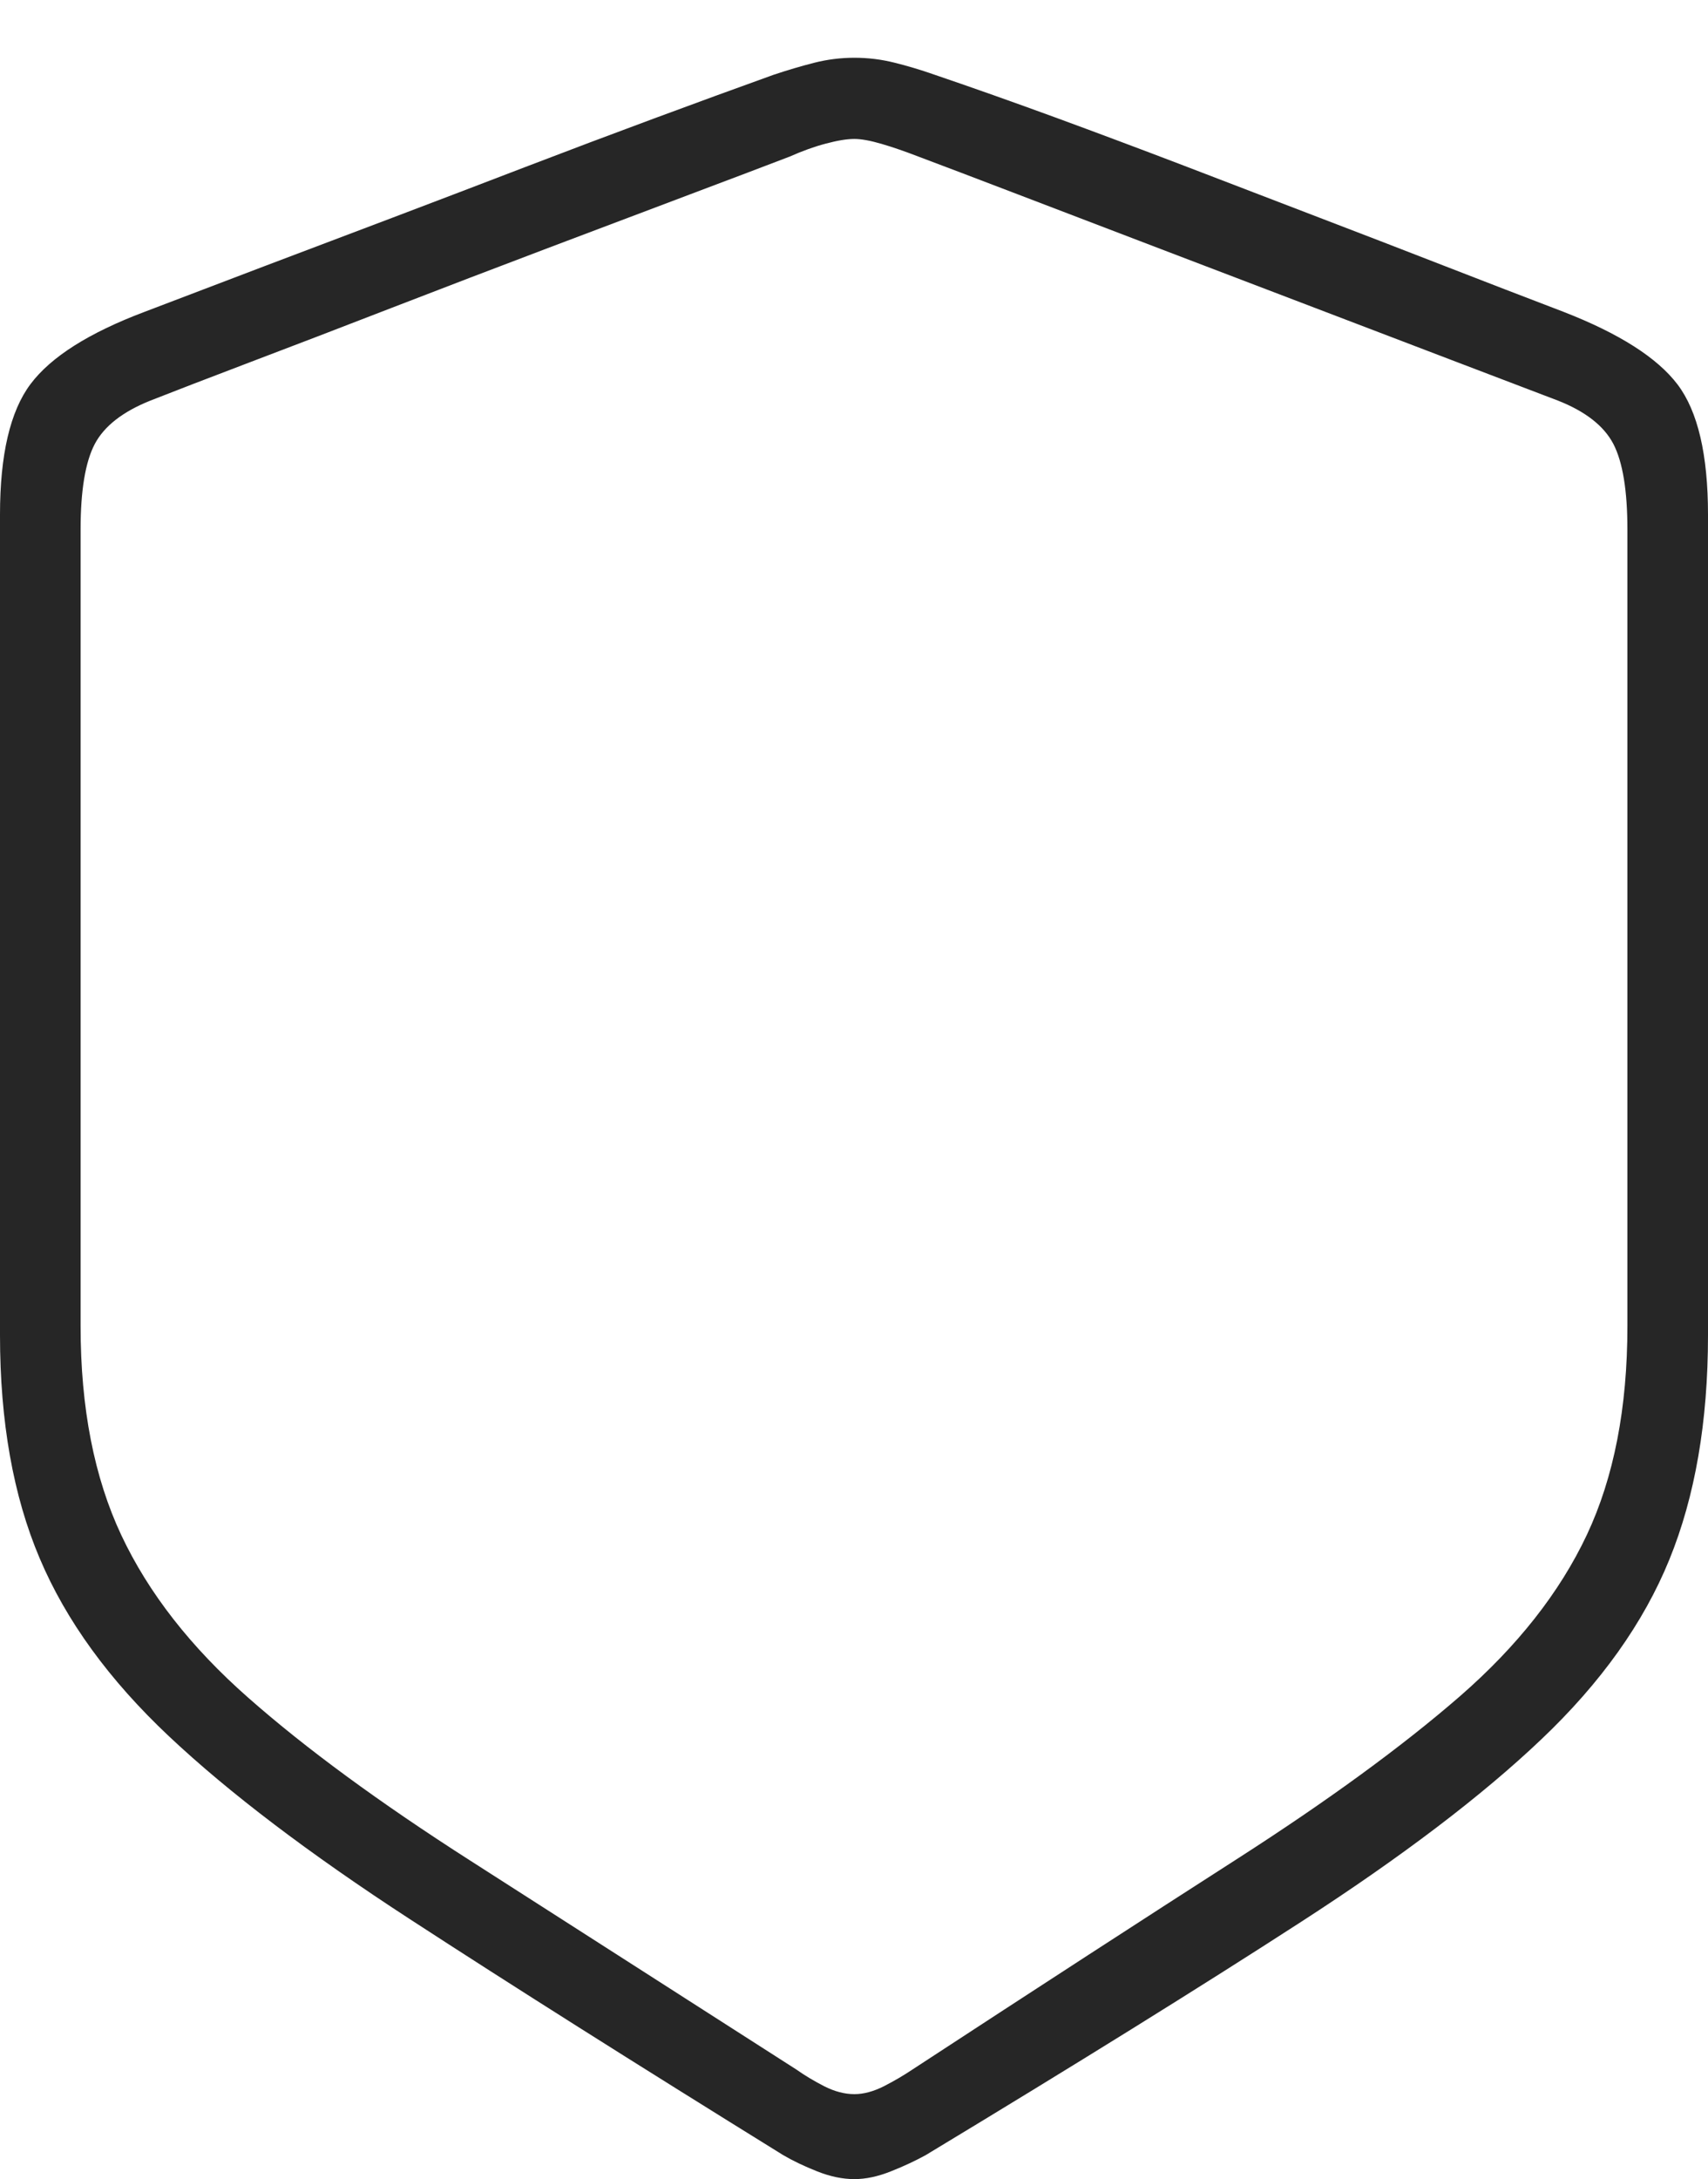 <?xml version="1.0" encoding="UTF-8"?>
<!--Generator: Apple Native CoreSVG 175-->
<!DOCTYPE svg
PUBLIC "-//W3C//DTD SVG 1.1//EN"
       "http://www.w3.org/Graphics/SVG/1.1/DTD/svg11.dtd">
<svg version="1.1" xmlns="http://www.w3.org/2000/svg" xmlns:xlink="http://www.w3.org/1999/xlink" width="15.323" height="19.541">
 <g>
  <rect height="19.541" opacity="0" width="15.323" x="0" y="0"/>
  <path d="M7.665 19.541Q7.818 19.541 7.993 19.471Q8.169 19.401 8.306 19.325Q10.318 18.11 11.671 17.235Q13.025 16.36 13.827 15.598Q14.629 14.837 14.976 13.986Q15.323 13.136 15.323 11.973L15.323 4.615Q15.323 3.809 15.05 3.448Q14.777 3.088 14.026 2.796Q13.515 2.601 12.952 2.382Q12.389 2.163 11.798 1.937Q11.208 1.71 10.62 1.485Q10.031 1.26 9.464 1.052Q8.898 0.845 8.387 0.671Q8.199 0.605 8.024 0.562Q7.849 0.518 7.665 0.518Q7.481 0.518 7.304 0.563Q7.127 0.608 6.939 0.671Q6.433 0.853 5.866 1.063Q5.299 1.273 4.709 1.499Q4.118 1.726 3.527 1.95Q2.935 2.174 2.372 2.387Q1.808 2.601 1.298 2.796Q0.549 3.078 0.274 3.444Q0 3.809 0 4.615L0 11.973Q0 13.136 0.356 13.974Q0.711 14.813 1.517 15.571Q2.323 16.329 3.676 17.209Q5.029 18.089 7.025 19.325Q7.154 19.401 7.33 19.471Q7.506 19.541 7.665 19.541ZM7.665 18.779Q7.534 18.779 7.394 18.708Q7.254 18.636 7.144 18.558Q5.434 17.463 4.216 16.683Q2.998 15.904 2.227 15.224Q1.455 14.545 1.089 13.768Q0.723 12.991 0.723 11.893L0.723 4.749Q0.723 4.224 0.85 3.982Q0.977 3.741 1.35 3.592Q1.67 3.466 2.246 3.247Q2.821 3.029 3.518 2.759Q4.214 2.49 4.914 2.225Q5.614 1.961 6.193 1.742Q6.772 1.524 7.085 1.404Q7.258 1.327 7.412 1.287Q7.566 1.246 7.665 1.246Q7.757 1.246 7.908 1.29Q8.058 1.334 8.239 1.404Q8.559 1.524 9.134 1.744Q9.709 1.963 10.408 2.231Q11.107 2.498 11.805 2.764Q12.504 3.03 13.081 3.251Q13.658 3.471 13.976 3.592Q14.347 3.738 14.474 3.981Q14.6 4.224 14.6 4.749L14.6 11.893Q14.6 12.991 14.236 13.764Q13.871 14.538 13.095 15.213Q12.318 15.887 11.101 16.668Q9.883 17.449 8.186 18.558Q8.07 18.636 7.93 18.708Q7.789 18.779 7.665 18.779Z" fill="rgba(0,0,0,0.85)"/>
 </g>
</svg>
